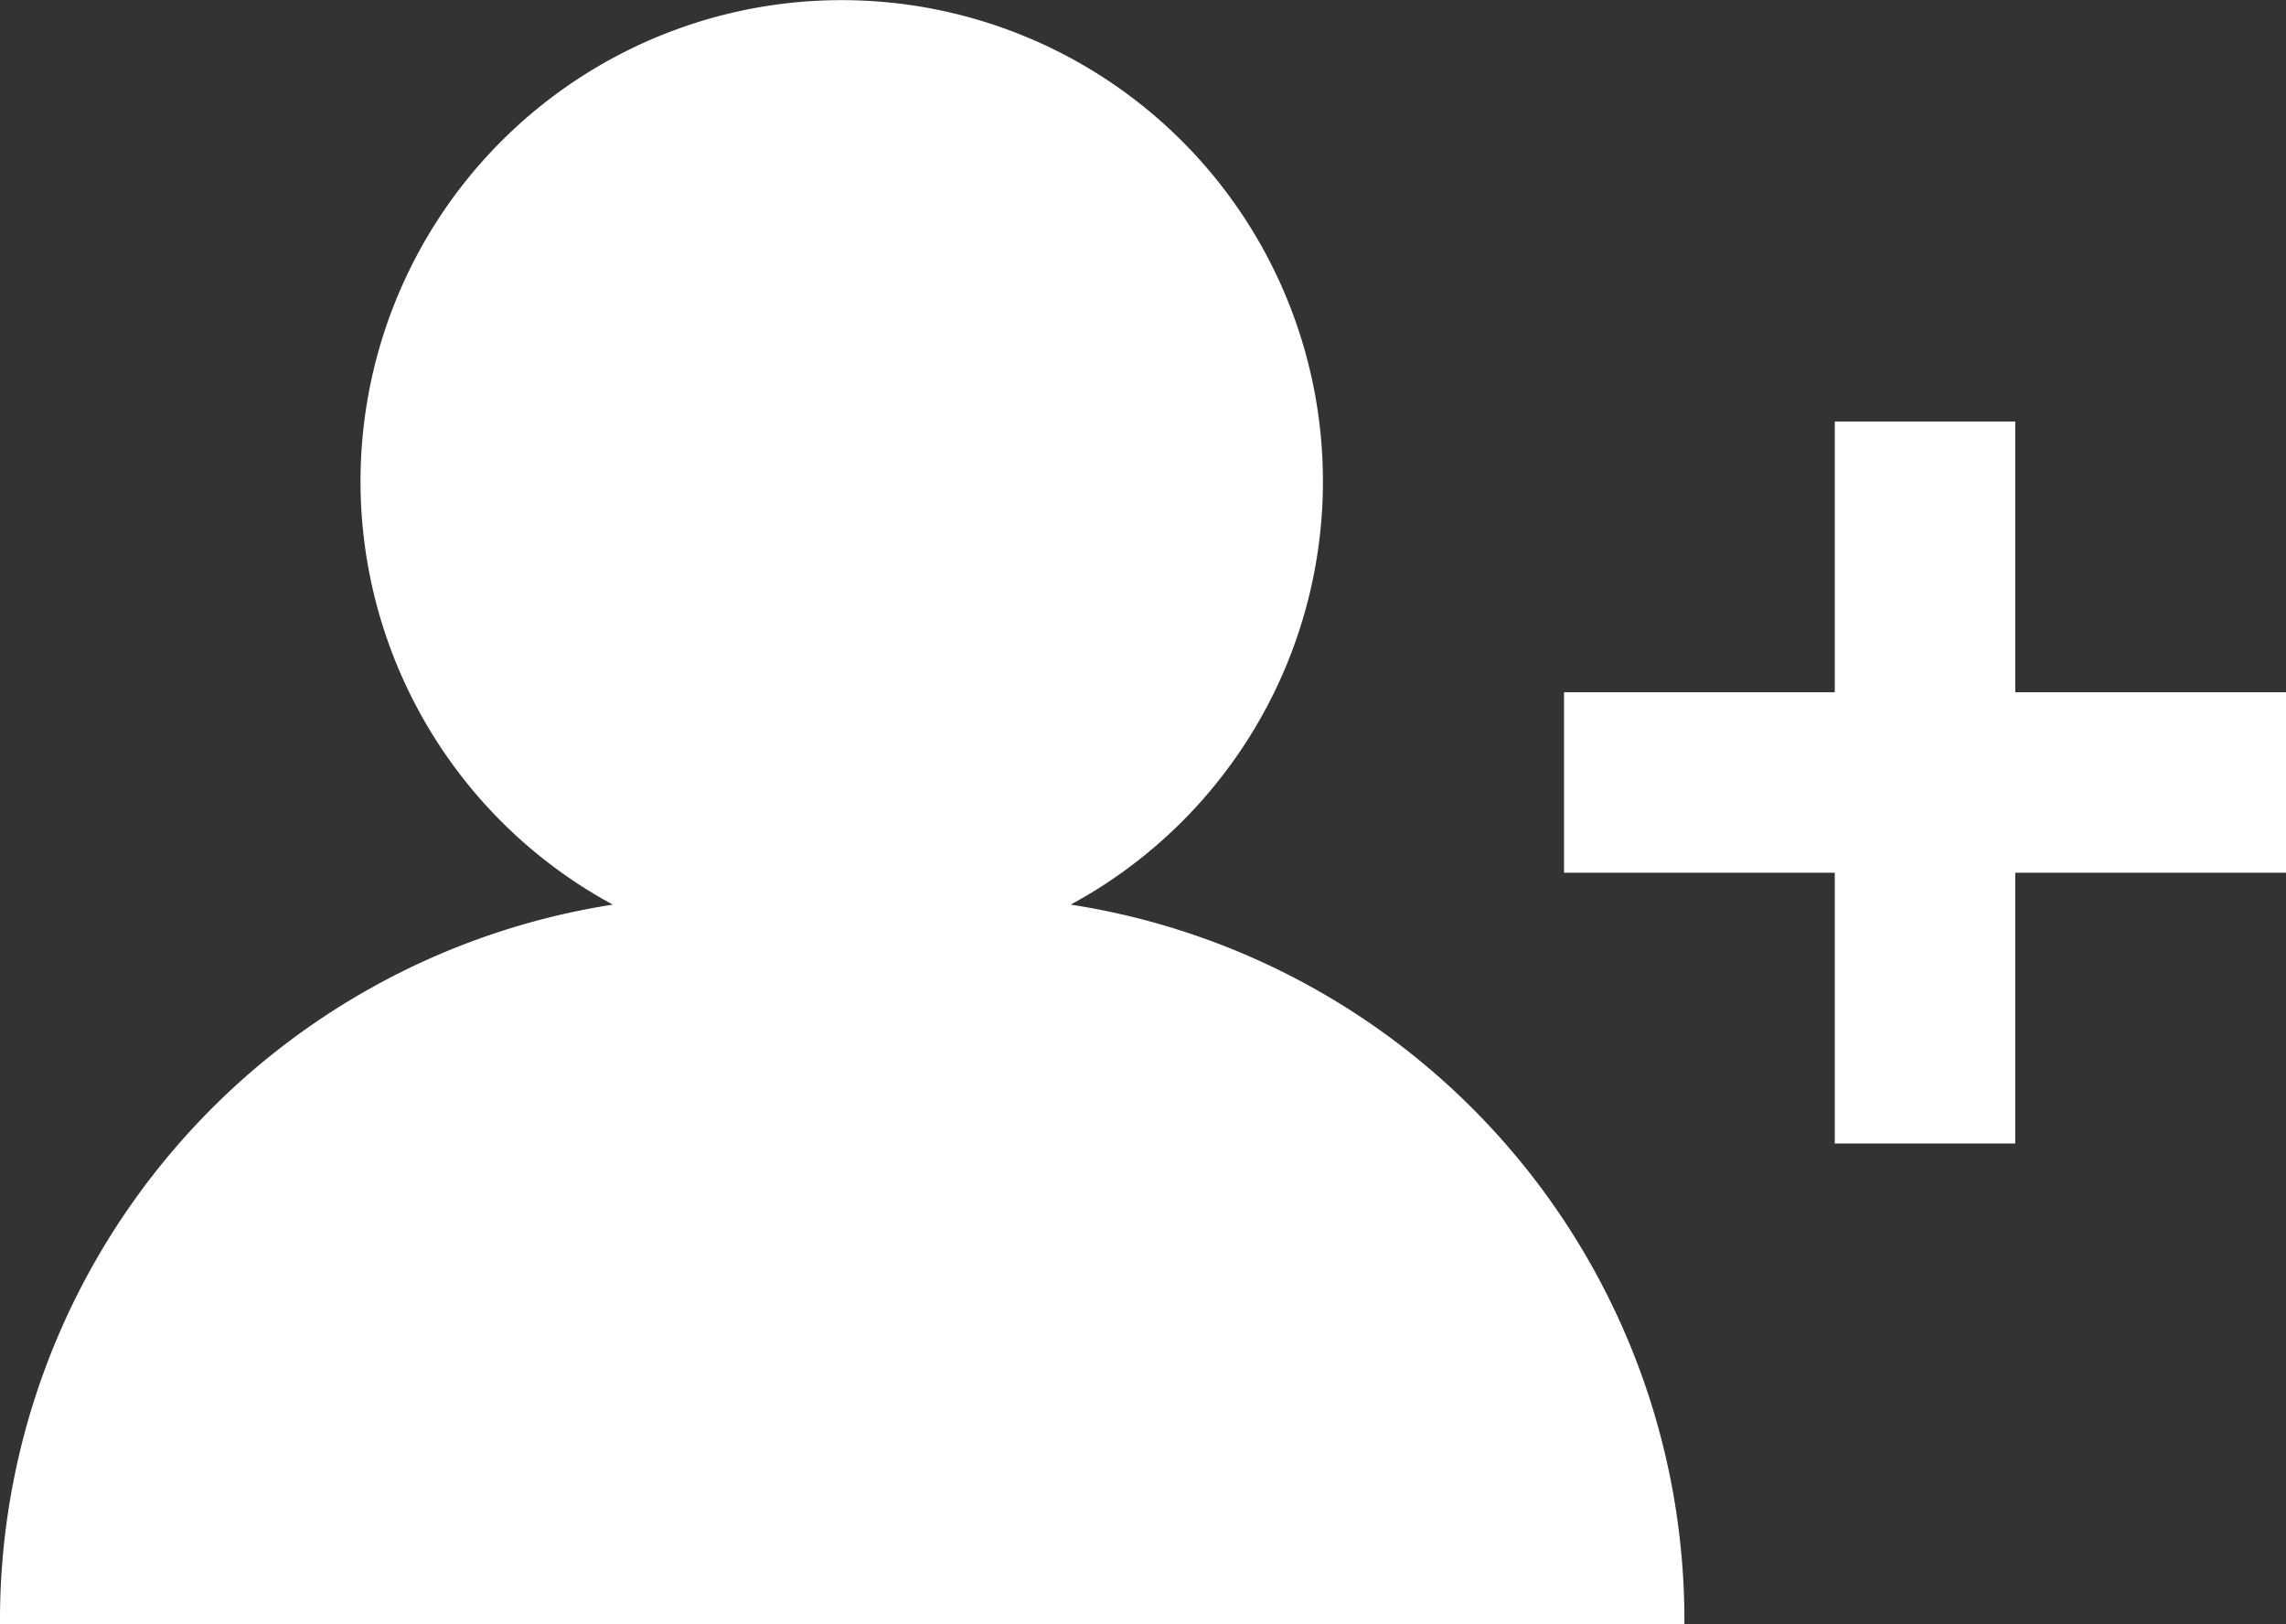 <svg xmlns="http://www.w3.org/2000/svg" width="19.216" height="13.653" viewBox="0 0 19.216 13.653">
  <rect x="0" y="0" width="19.216" height="13.653" fill="#333333" stroke="none"/>
  <g id="add-user-svgrepo-com" transform="translate(0 -74.106)">
    <g id="Group_999" data-name="Group 999" transform="translate(13.147 77.646)">
      <g id="Group_998" data-name="Group 998">
        <path id="Path_314" data-name="Path 314" d="M354.109,170.7v-2.276h-1.517V170.7h-2.276v1.517h2.276v2.276h1.517v-2.276h2.276V170.7Z" transform="translate(-350.316 -168.421)" fill="#fff"/>
      </g>
    </g>
    <g id="Group_1001" data-name="Group 1001" transform="translate(0 74.106)">
      <g id="Group_1000" data-name="Group 1000">
        <path id="Path_315" data-name="Path 315" d="M9,81.71a4.045,4.045,0,1,0-3.849,0A6.088,6.088,0,0,0,0,87.759H14.159A6.088,6.088,0,0,0,9,81.71Z" transform="translate(0 -74.106)" fill="#fff"/>
      </g>
    </g>
  </g>
</svg>
